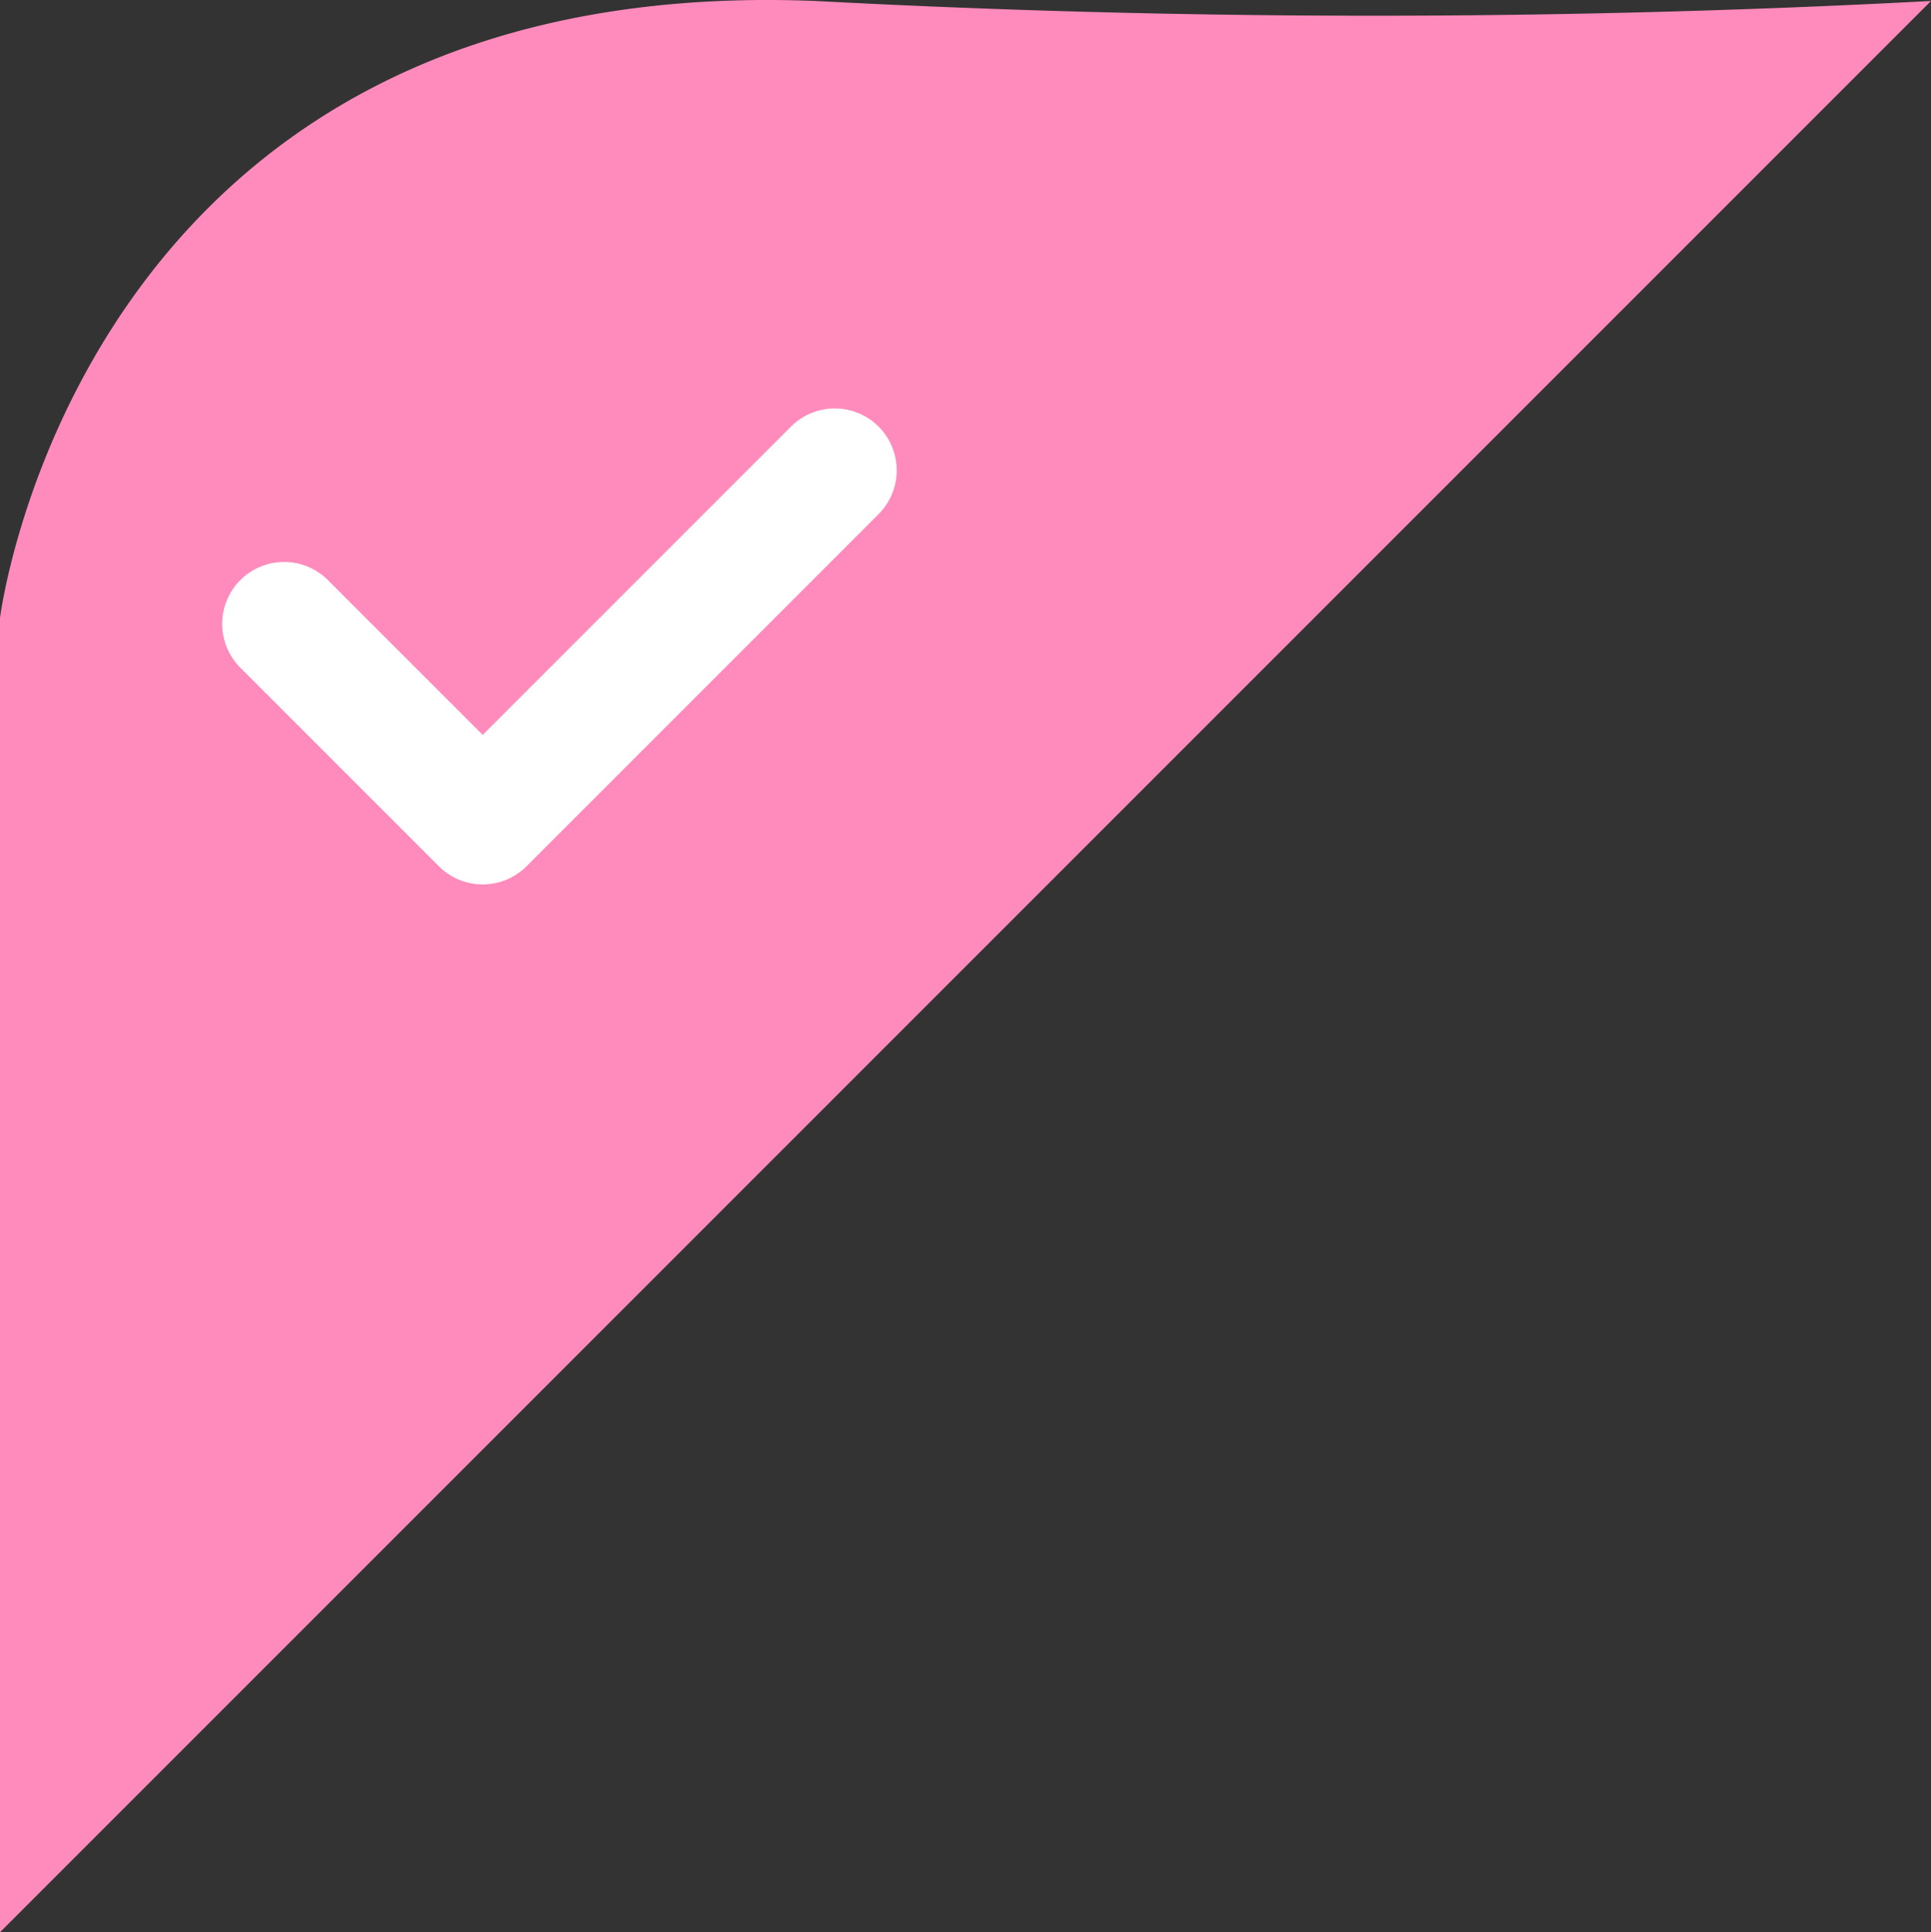 <svg xmlns="http://www.w3.org/2000/svg" width="31.184" height="31.2" viewBox="0 0 31.184 31.2">
  <rect x="0" y="0" width="31.184" height="31.2" fill="#333333" stroke="none"/>
  <g id="left" transform="translate(-324.731 -606.558)">
    <path id="Label" d="M1840.269,146.574l-31.184,31.184V156.537s1.294-10.442,13.173-9.963A170.637,170.637,0,0,0,1840.269,146.574Z" transform="translate(-1484.354 460)" fill="#ff8bbc"/>
    <path id="Tick_icon" data-name="Tick icon" d="M418.273,228.266l3.207,3.207,5.686-5.686" transform="translate(-88.954 388.366)" fill="none" stroke="#fff" stroke-linecap="round" stroke-linejoin="round" stroke-width="2"/>
  </g>
</svg>
